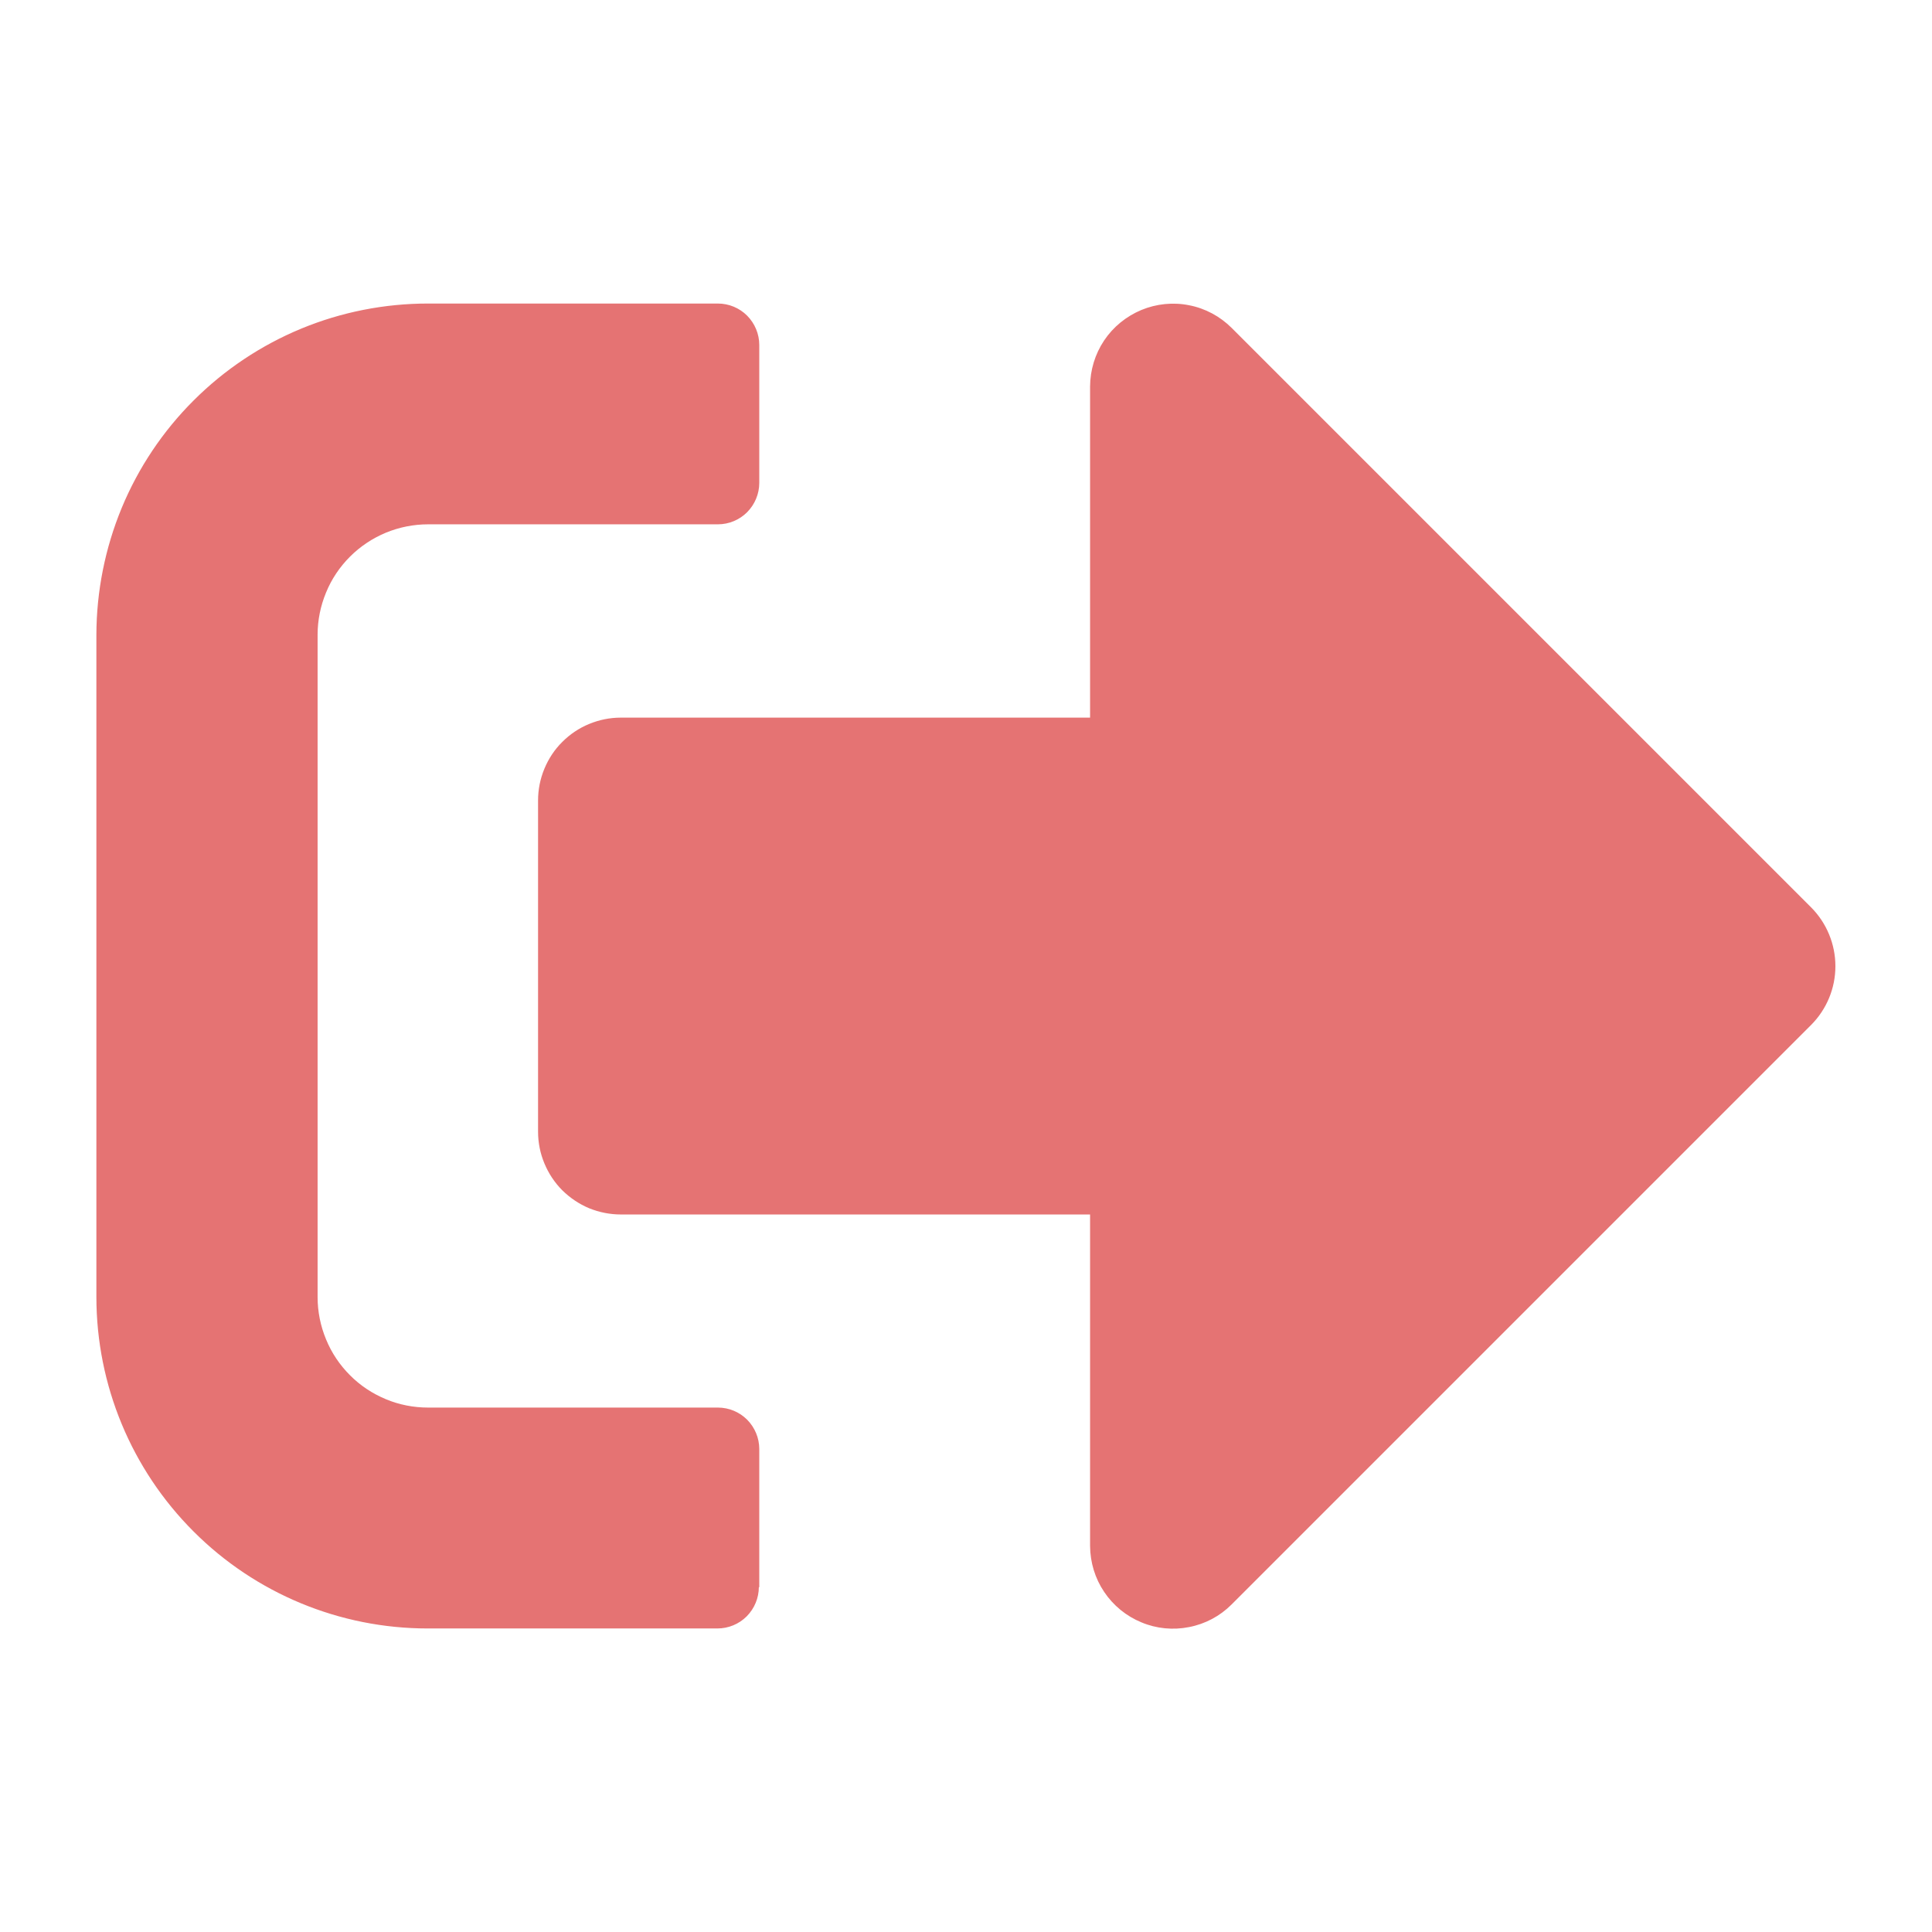 <svg width="18" height="18" viewBox="0 0 18 18" fill="none" xmlns="http://www.w3.org/2000/svg">
<path d="M16.874 9.549L11.474 14.949C11.366 15.057 11.229 15.13 11.079 15.159C10.93 15.189 10.774 15.174 10.634 15.115C10.493 15.057 10.372 14.958 10.287 14.831C10.202 14.705 10.157 14.556 10.156 14.403V11.315H5.784C5.683 11.315 5.583 11.295 5.489 11.257C5.396 11.218 5.311 11.161 5.239 11.09C5.167 11.018 5.111 10.933 5.072 10.839C5.033 10.746 5.013 10.645 5.013 10.544V7.457C5.013 7.356 5.033 7.256 5.072 7.162C5.111 7.068 5.167 6.983 5.239 6.912C5.311 6.84 5.396 6.783 5.489 6.745C5.583 6.706 5.683 6.686 5.784 6.686H10.156V3.6C10.157 3.448 10.202 3.299 10.287 3.172C10.372 3.045 10.493 2.947 10.634 2.888C10.774 2.83 10.93 2.814 11.079 2.844C11.229 2.873 11.366 2.947 11.474 3.054L16.874 8.454C17.019 8.6 17.1 8.797 17.1 9.002C17.1 9.207 17.019 9.403 16.874 9.549ZM7.074 14.789V13.5C7.074 13.398 7.033 13.3 6.961 13.227C6.889 13.155 6.791 13.114 6.688 13.114H3.988C3.853 13.114 3.719 13.088 3.595 13.036C3.47 12.984 3.356 12.909 3.261 12.813C3.165 12.717 3.089 12.604 3.038 12.479C2.986 12.354 2.959 12.22 2.959 12.085V5.914C2.959 5.779 2.986 5.645 3.038 5.52C3.089 5.395 3.165 5.282 3.261 5.186C3.356 5.091 3.47 5.015 3.595 4.963C3.719 4.912 3.853 4.885 3.988 4.885H6.688C6.791 4.885 6.889 4.844 6.961 4.772C7.033 4.699 7.074 4.601 7.074 4.499V3.214C7.074 3.112 7.033 3.014 6.961 2.941C6.889 2.869 6.791 2.828 6.688 2.828H3.988C3.583 2.828 3.181 2.907 2.806 3.062C2.432 3.217 2.091 3.444 1.804 3.731C1.517 4.017 1.289 4.358 1.134 4.732C0.979 5.107 0.899 5.509 0.898 5.914L0.898 12.086C0.899 12.905 1.224 13.689 1.803 14.268C2.381 14.847 3.166 15.172 3.984 15.172H6.684C6.787 15.172 6.885 15.131 6.957 15.059C7.029 14.986 7.07 14.888 7.07 14.786L7.074 14.789Z" fill="#E57373"/>
</svg>
